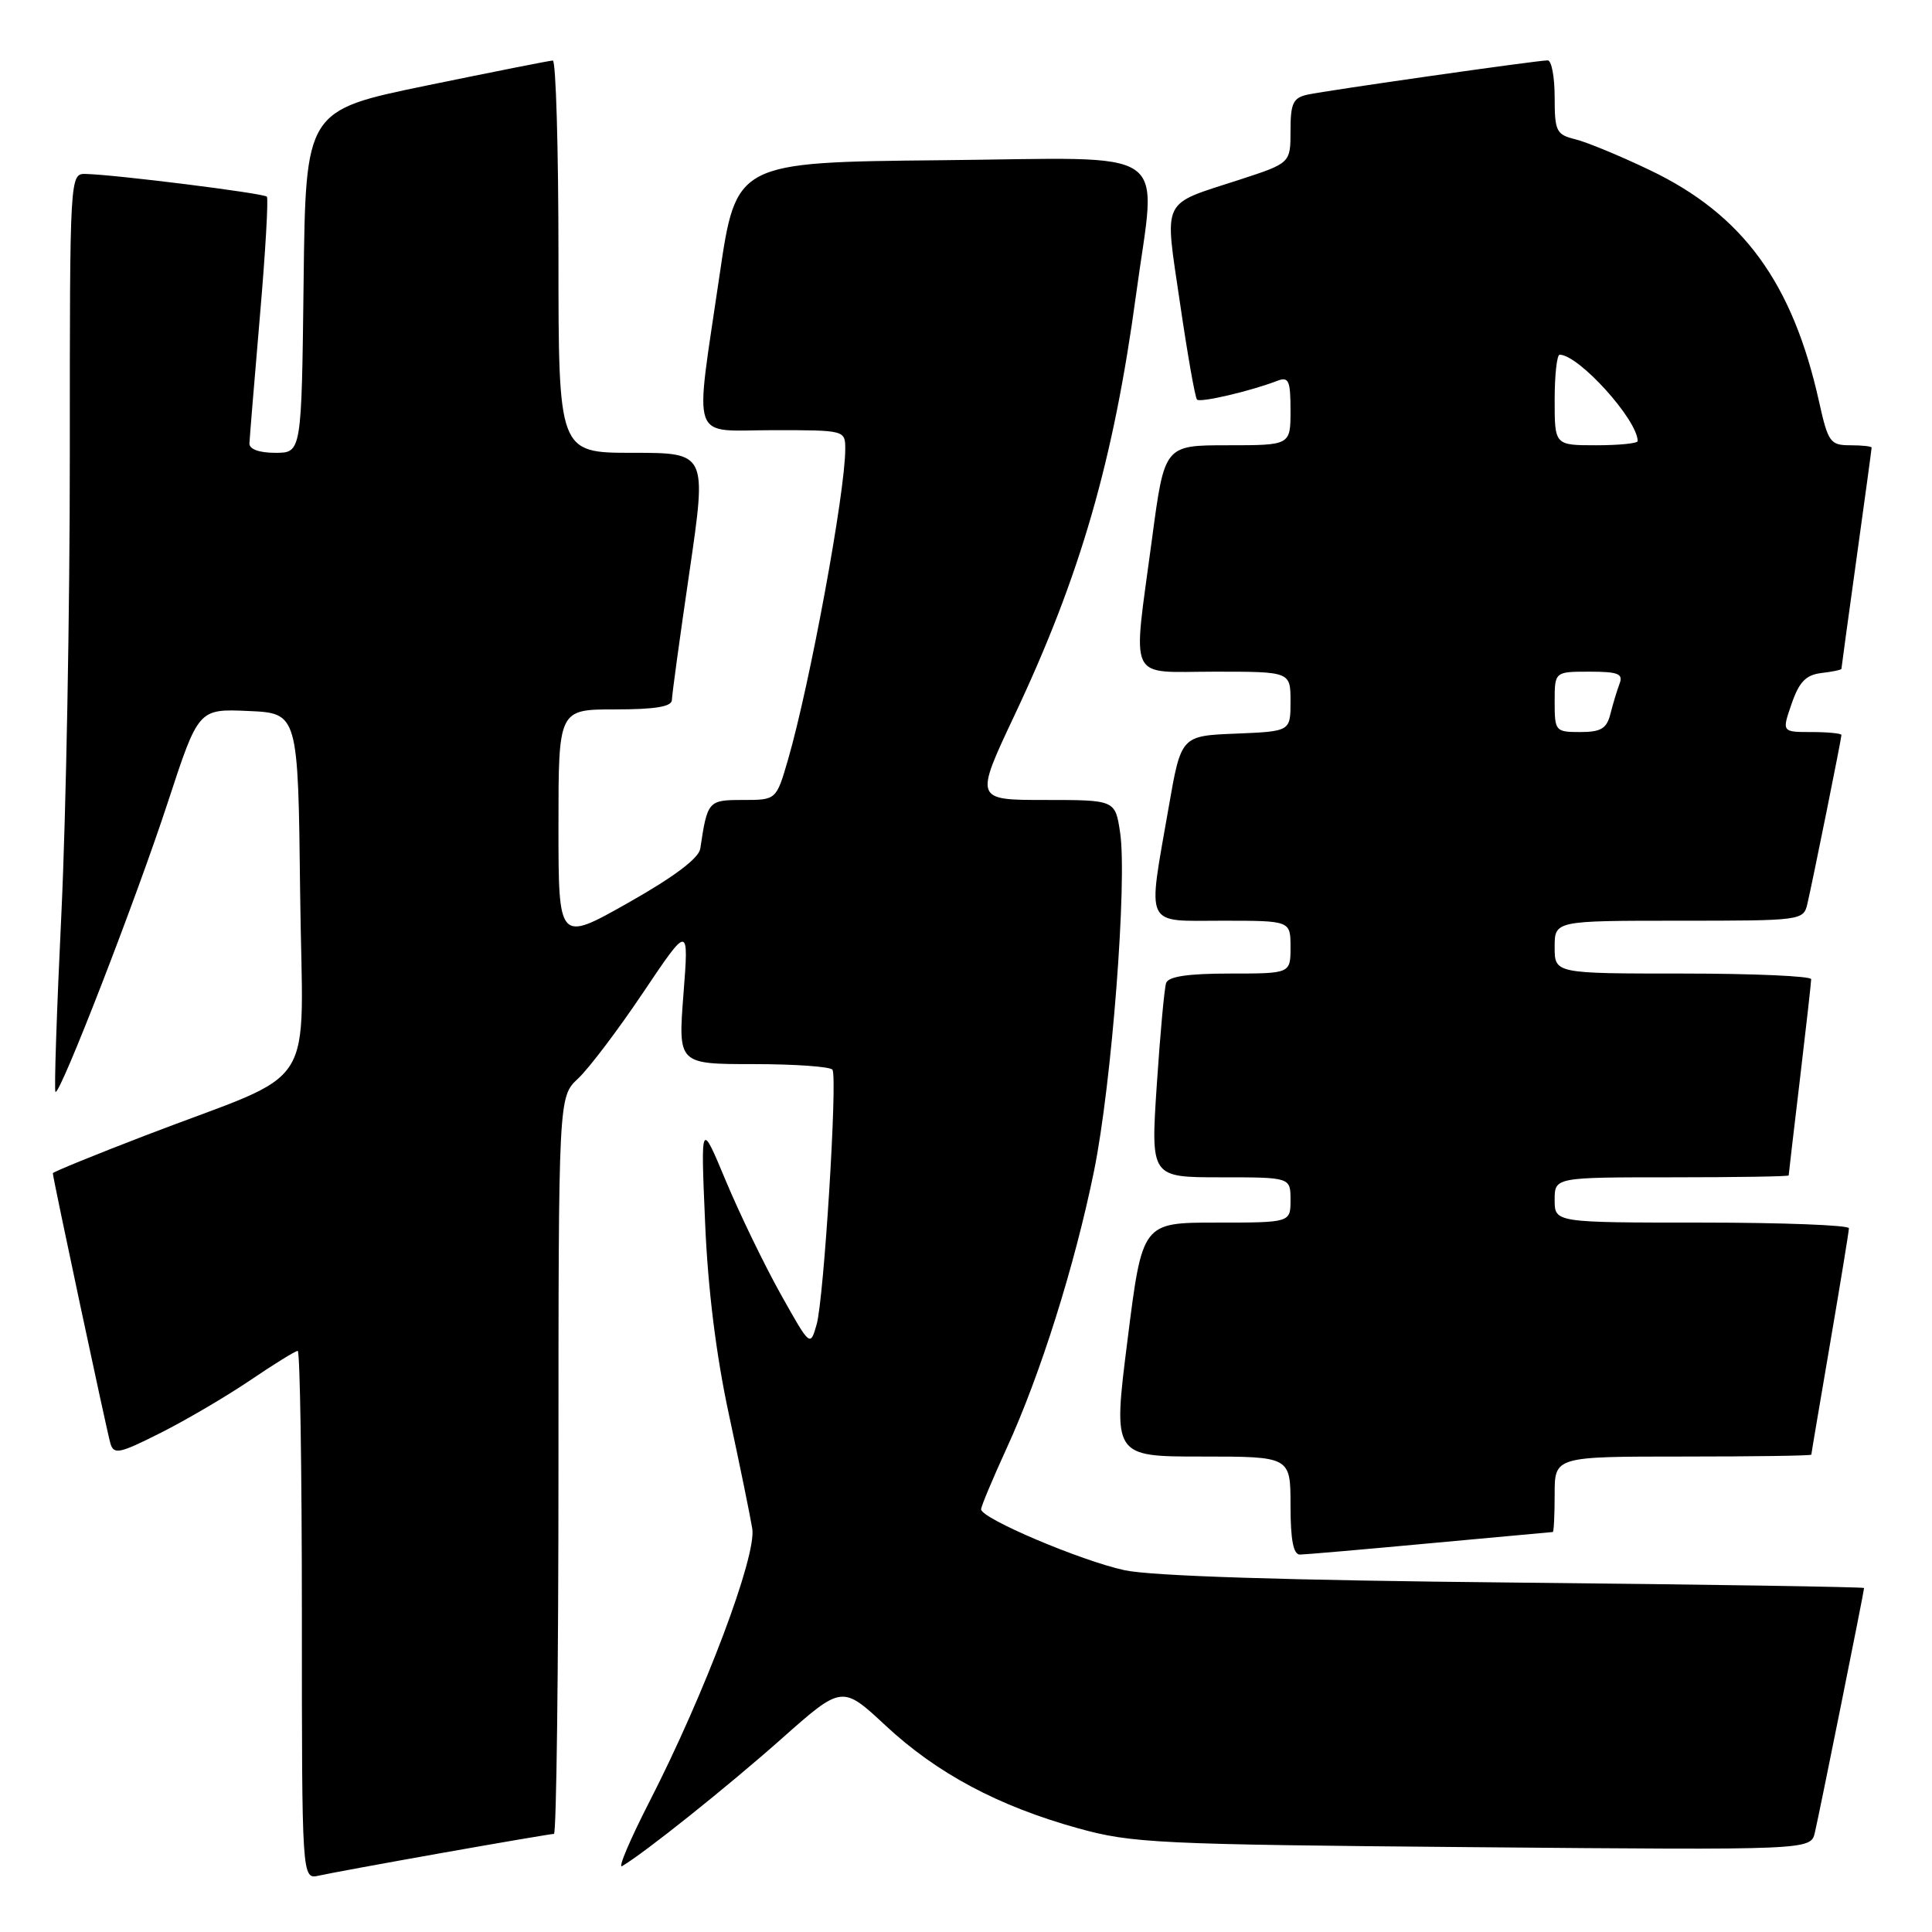 <?xml version="1.0" encoding="UTF-8" standalone="no"?>
<!DOCTYPE svg PUBLIC "-//W3C//DTD SVG 1.1//EN" "http://www.w3.org/Graphics/SVG/1.1/DTD/svg11.dtd" >
<svg xmlns="http://www.w3.org/2000/svg" xmlns:xlink="http://www.w3.org/1999/xlink" version="1.1" viewBox="0 0 256 256">
 <g >
 <path fill="currentColor"
d=" M 58.65 245.51 C 66.43 244.13 73.07 243.00 73.40 243.00 C 73.73 243.00 74.00 221.03 74.00 194.17 C 74.00 145.35 74.00 145.35 76.59 142.92 C 78.02 141.59 81.91 136.45 85.23 131.50 C 91.28 122.50 91.28 122.50 90.56 131.75 C 89.85 141.00 89.85 141.00 99.87 141.00 C 105.37 141.00 110.08 141.34 110.31 141.75 C 110.99 142.92 109.17 172.14 108.21 175.49 C 107.36 178.47 107.36 178.47 103.45 171.49 C 101.30 167.64 98.03 160.90 96.19 156.50 C 92.85 148.50 92.85 148.50 93.43 162.00 C 93.80 170.84 94.90 179.65 96.60 187.50 C 98.02 194.10 99.41 200.88 99.68 202.56 C 100.26 206.18 93.40 224.39 86.07 238.70 C 83.48 243.76 81.84 247.62 82.43 247.27 C 85.36 245.56 96.38 236.76 103.54 230.41 C 111.58 223.28 111.58 223.28 117.36 228.66 C 124.16 234.99 132.28 239.32 142.86 242.26 C 150.00 244.24 153.40 244.40 195.21 244.76 C 239.93 245.15 239.93 245.15 240.48 242.82 C 241.07 240.32 247.00 210.86 247.00 210.42 C 247.00 210.28 226.19 209.95 200.75 209.70 C 170.45 209.40 152.60 208.84 149.00 208.06 C 143.20 206.80 130.00 201.20 130.00 199.99 C 130.00 199.60 131.53 195.96 133.39 191.89 C 137.84 182.20 142.41 167.70 144.96 155.18 C 147.31 143.67 149.38 116.73 148.42 110.31 C 147.77 106.00 147.77 106.00 138.46 106.00 C 129.14 106.00 129.14 106.00 134.44 94.75 C 143.17 76.25 147.56 61.01 150.54 39.00 C 153.24 19.02 156.01 20.93 124.77 21.23 C 97.54 21.50 97.54 21.50 95.34 36.50 C 92.03 59.16 91.27 57.00 102.50 57.00 C 111.98 57.00 112.00 57.01 112.00 59.51 C 112.00 65.26 107.31 90.69 104.41 100.68 C 102.86 106.00 102.86 106.00 98.45 106.00 C 93.83 106.00 93.74 106.11 92.79 112.45 C 92.59 113.73 89.32 116.19 83.25 119.62 C 74.00 124.85 74.00 124.85 74.00 109.42 C 74.00 94.00 74.00 94.00 81.50 94.00 C 86.82 94.00 89.01 93.64 89.03 92.75 C 89.04 92.06 90.09 84.41 91.36 75.75 C 93.66 60.00 93.66 60.00 83.83 60.00 C 74.00 60.00 74.00 60.00 74.00 34.00 C 74.00 19.70 73.66 8.01 73.25 8.02 C 72.84 8.03 65.30 9.53 56.50 11.34 C 40.50 14.64 40.50 14.64 40.23 37.32 C 39.96 60.00 39.96 60.00 36.48 60.00 C 34.34 60.00 33.02 59.52 33.05 58.75 C 33.08 58.06 33.70 50.53 34.43 42.00 C 35.17 33.47 35.58 26.30 35.36 26.06 C 34.94 25.60 15.26 23.14 11.38 23.05 C 9.25 23.00 9.25 23.00 9.25 60.25 C 9.26 80.74 8.75 108.04 8.14 120.92 C 7.52 133.81 7.16 144.50 7.35 144.68 C 7.91 145.24 18.04 119.15 22.27 106.21 C 26.30 93.92 26.30 93.92 32.90 94.21 C 39.50 94.50 39.50 94.50 39.77 118.30 C 40.08 145.54 42.68 141.45 19.25 150.46 C 12.51 153.05 7.00 155.30 7.00 155.46 C 7.00 156.07 14.14 189.57 14.62 191.23 C 15.07 192.78 15.77 192.64 21.31 189.85 C 24.72 188.13 30.06 184.99 33.20 182.86 C 36.33 180.74 39.14 179.00 39.45 179.00 C 39.75 179.00 40.00 194.76 40.00 214.02 C 40.00 249.04 40.00 249.04 42.25 248.53 C 43.49 248.25 50.87 246.89 58.65 245.51 Z  M 189.50 204.49 C 198.30 203.68 205.61 203.01 205.75 203.00 C 205.89 203.00 206.00 200.75 206.00 198.00 C 206.00 193.00 206.00 193.00 223.00 193.00 C 232.35 193.00 240.00 192.89 240.01 192.75 C 240.01 192.61 241.14 185.97 242.50 178.00 C 243.86 170.03 244.99 163.16 244.99 162.75 C 245.00 162.34 236.22 162.00 225.50 162.00 C 206.00 162.00 206.00 162.00 206.00 159.00 C 206.00 156.00 206.00 156.00 221.50 156.00 C 230.03 156.00 237.00 155.89 237.01 155.75 C 237.01 155.61 237.68 149.88 238.50 143.00 C 239.32 136.12 239.99 130.16 239.99 129.75 C 240.00 129.34 232.35 129.00 223.00 129.00 C 206.00 129.00 206.00 129.00 206.00 125.50 C 206.00 122.00 206.00 122.00 222.48 122.00 C 238.75 122.00 238.97 121.97 239.49 119.75 C 240.20 116.71 244.00 97.88 244.00 97.39 C 244.00 97.18 242.22 97.00 240.05 97.00 C 236.10 97.00 236.10 97.00 237.40 93.25 C 238.40 90.35 239.29 89.43 241.34 89.18 C 242.80 89.01 244.00 88.76 244.00 88.62 C 244.00 88.49 244.90 81.91 246.00 74.00 C 247.10 66.09 248.00 59.48 248.00 59.31 C 248.00 59.14 246.72 59.00 245.16 59.00 C 242.52 59.00 242.23 58.60 241.04 53.25 C 237.54 37.47 230.95 28.44 218.63 22.55 C 214.71 20.67 210.26 18.83 208.75 18.46 C 206.22 17.84 206.00 17.40 206.00 12.89 C 206.00 10.20 205.59 8.00 205.08 8.00 C 203.69 8.00 175.84 11.98 173.25 12.54 C 171.34 12.96 171.00 13.69 171.00 17.32 C 171.00 21.61 171.00 21.61 164.25 23.81 C 153.71 27.24 154.29 26.02 156.36 40.19 C 157.35 46.96 158.36 52.70 158.61 52.95 C 159.05 53.38 165.70 51.83 169.25 50.46 C 170.76 49.88 171.00 50.42 171.00 54.39 C 171.00 59.00 171.00 59.00 162.65 59.00 C 154.30 59.00 154.30 59.00 152.65 71.39 C 150.07 90.76 149.23 89.00 161.00 89.00 C 171.00 89.00 171.00 89.00 171.00 92.96 C 171.00 96.91 171.00 96.91 163.75 97.21 C 156.50 97.50 156.50 97.50 154.85 107.00 C 152.04 123.13 151.50 122.00 162.00 122.00 C 171.00 122.00 171.00 122.00 171.00 125.50 C 171.00 129.00 171.00 129.00 162.97 129.00 C 157.43 129.00 154.81 129.39 154.52 130.25 C 154.28 130.94 153.73 137.01 153.28 143.75 C 152.47 156.00 152.47 156.00 161.74 156.00 C 171.00 156.00 171.00 156.00 171.00 159.00 C 171.00 162.00 171.00 162.00 161.18 162.00 C 151.36 162.00 151.36 162.00 149.41 177.50 C 147.45 193.00 147.45 193.00 159.23 193.00 C 171.00 193.00 171.00 193.00 171.00 199.50 C 171.00 204.04 171.38 206.00 172.25 205.99 C 172.94 205.98 180.70 205.31 189.50 204.49 Z  M 206.00 93.00 C 206.00 89.00 206.00 89.00 210.61 89.00 C 214.41 89.00 215.11 89.28 214.60 90.59 C 214.27 91.47 213.72 93.27 213.39 94.59 C 212.90 96.54 212.14 97.00 209.39 97.00 C 206.10 97.00 206.00 96.88 206.00 93.00 Z  M 206.00 53.00 C 206.00 49.70 206.30 47.00 206.66 47.00 C 209.19 47.00 217.00 55.64 217.00 58.45 C 217.00 58.75 214.53 59.00 211.50 59.00 C 206.00 59.00 206.00 59.00 206.00 53.00 Z "/>
</g>
</svg>